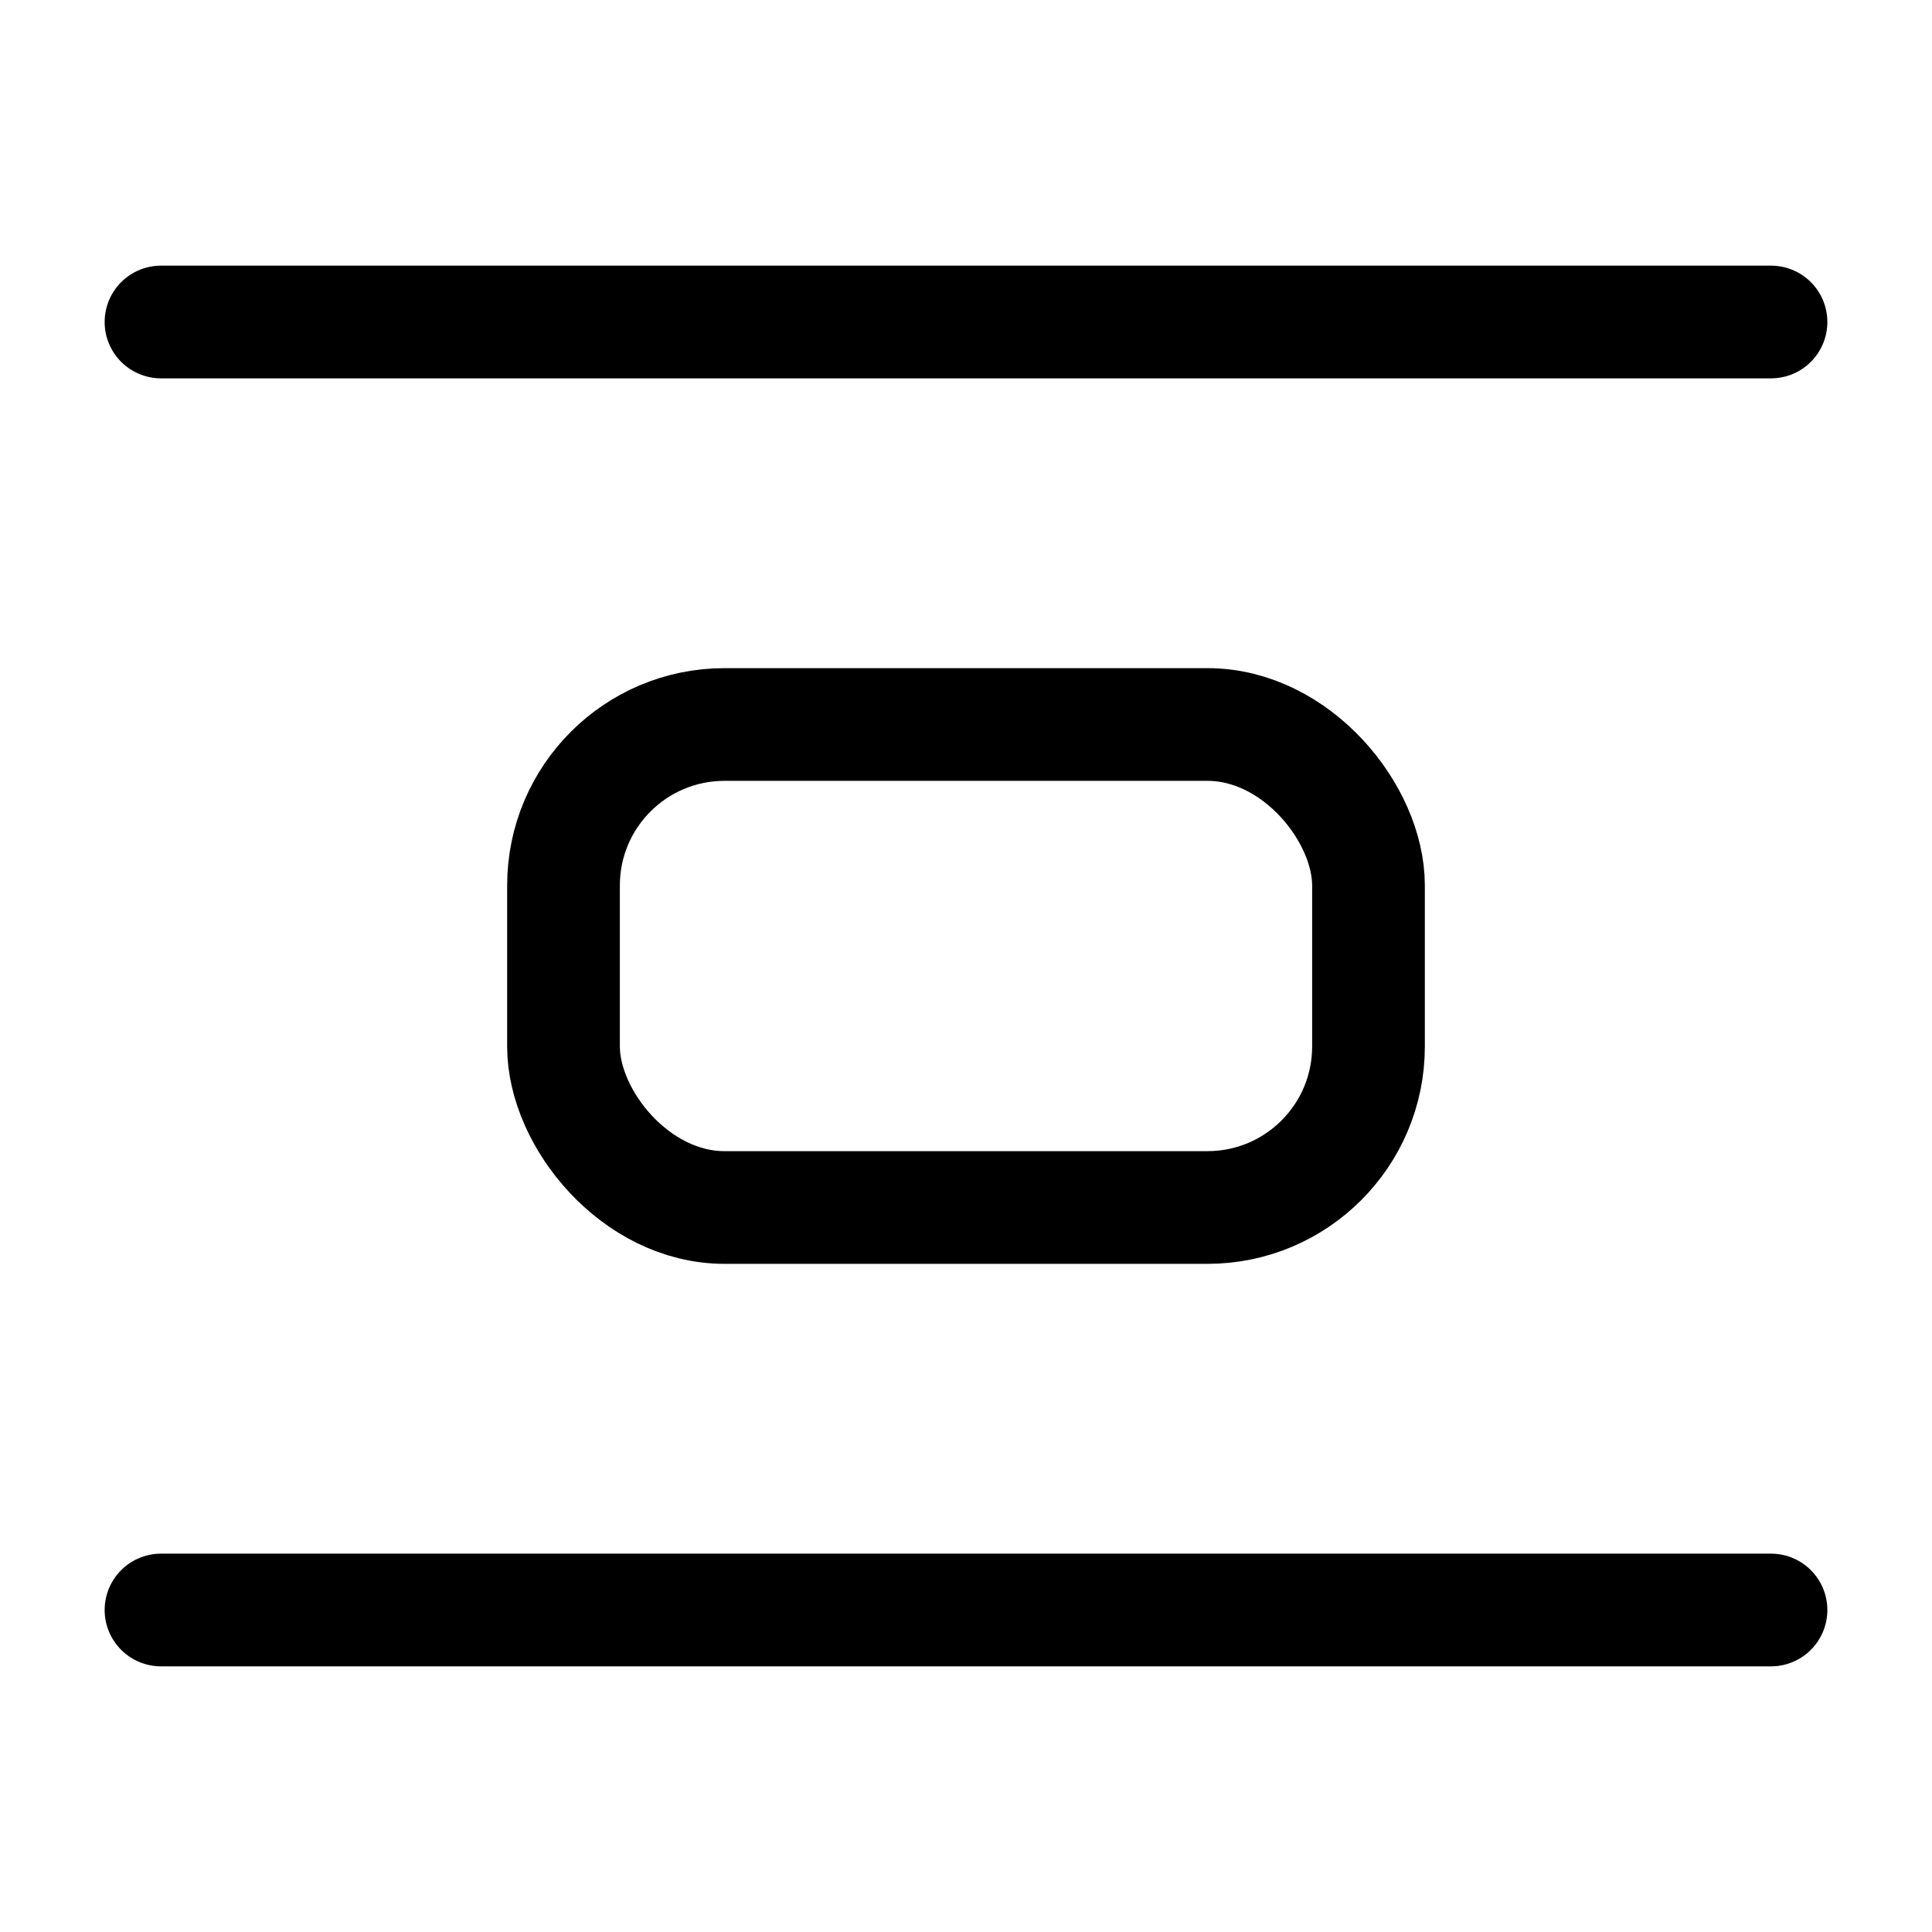 <svg
  xmlns="http://www.w3.org/2000/svg"
  width="24"
  height="24"
  viewBox="0 0 24 24"
  fill="none"
  stroke="currentColor"
  stroke-width="1.4"
  stroke-linecap="round"
  stroke-linejoin="round"
>
  <rect width="10" height="6" x="7" y="9" rx="2"  vector-effect="non-scaling-stroke"/>
  <path d="M22 20H2"  vector-effect="non-scaling-stroke"/>
  <path d="M22 4H2"  vector-effect="non-scaling-stroke"/>
</svg>
